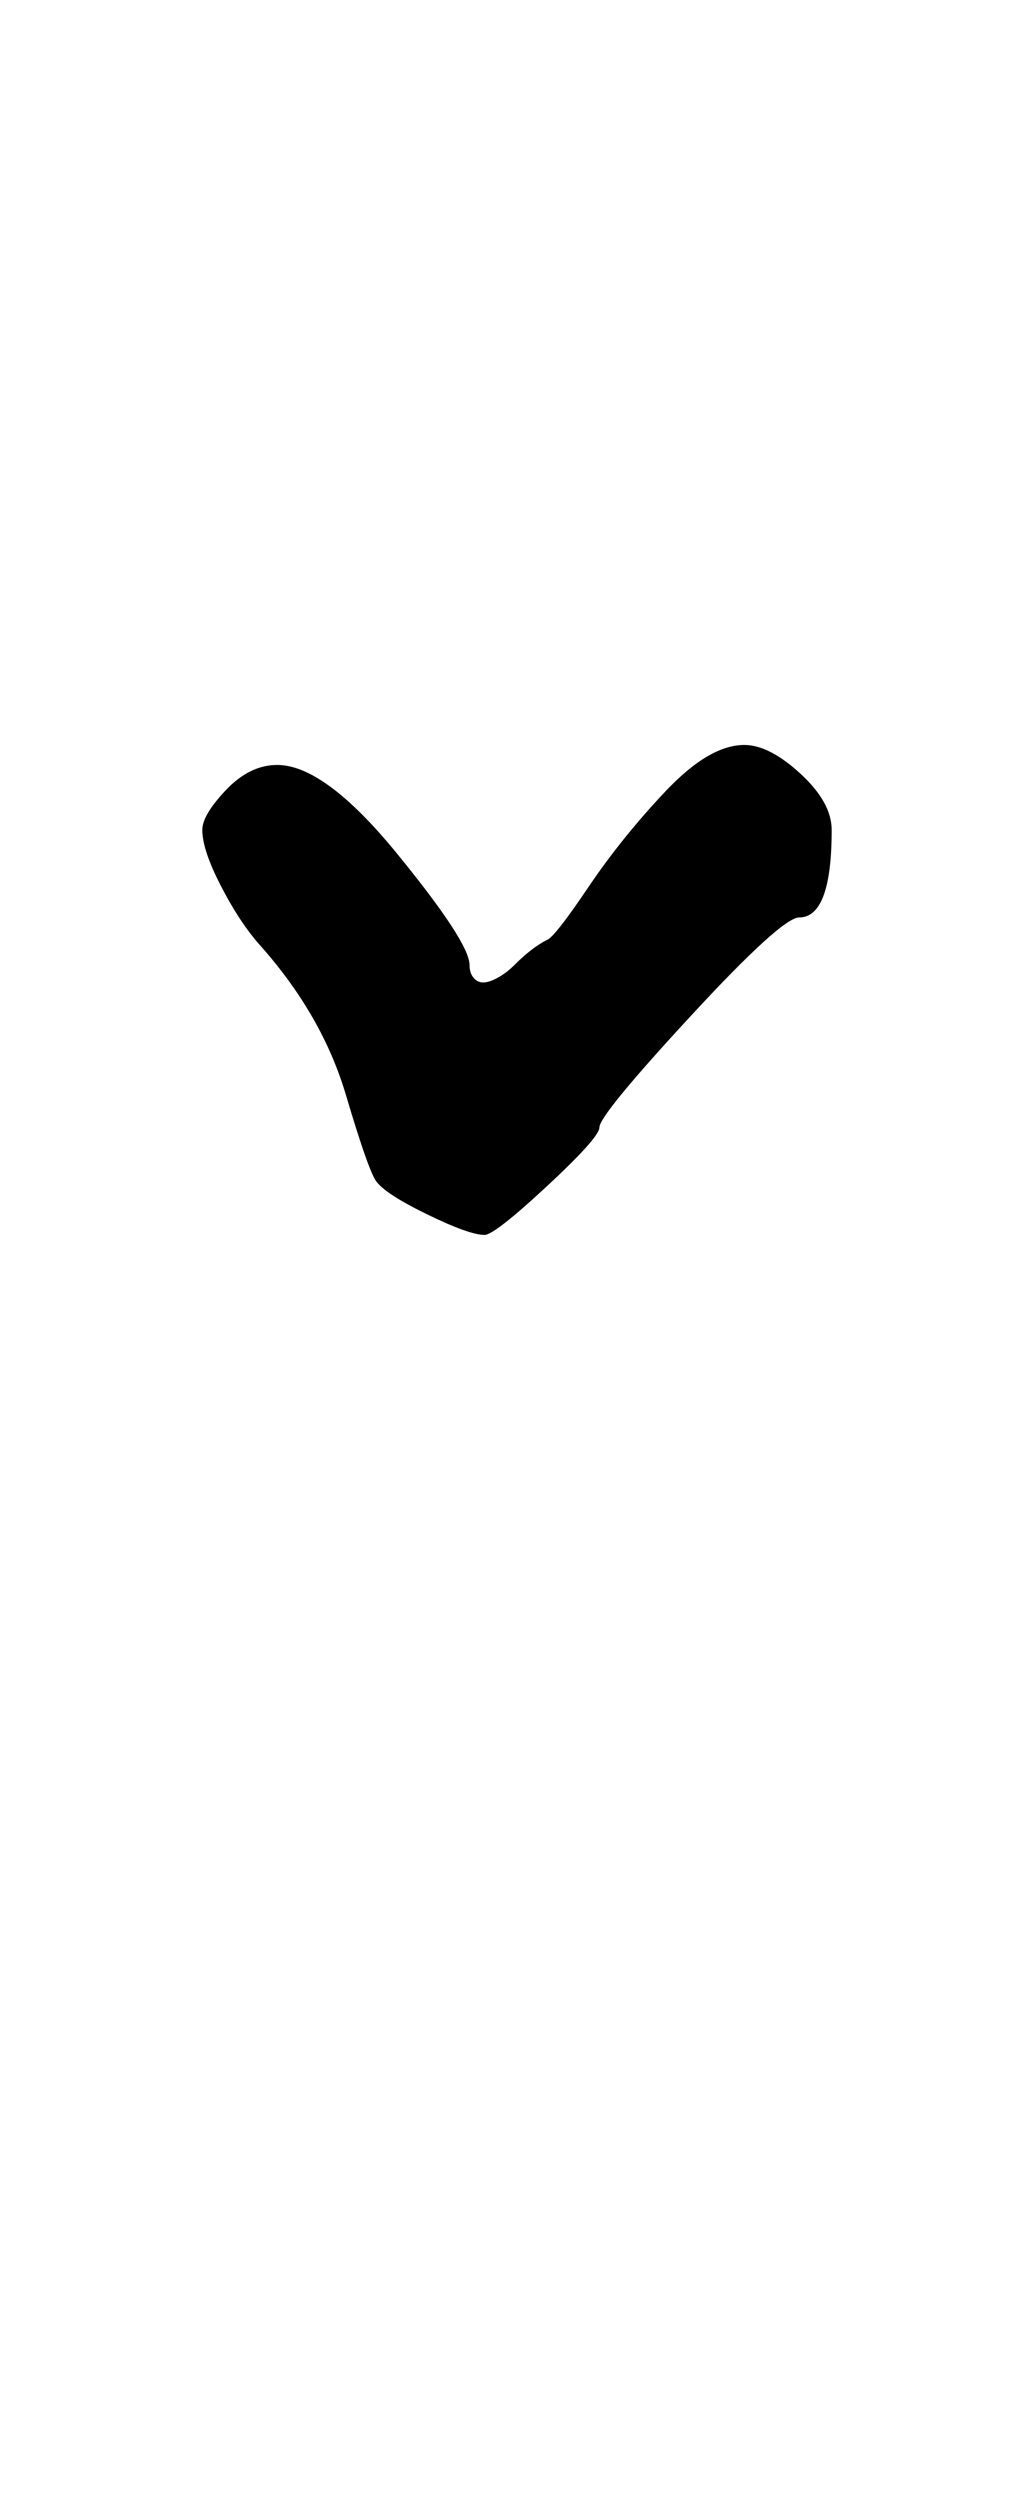 <?xml version="1.0" standalone="no"?>
<!DOCTYPE svg PUBLIC "-//W3C//DTD SVG 1.1//EN" "http://www.w3.org/Graphics/SVG/1.1/DTD/svg11.dtd" >
<svg xmlns="http://www.w3.org/2000/svg" xmlns:xlink="http://www.w3.org/1999/xlink" version="1.1" viewBox="-10 0 406 1000">
   <path fill="currentColor"
d="M101 306q19 0 48 35.5t29 44.5q0 4 2.5 6t7 0t8.5 -6q7 -7 13 -10q3 -1 16.5 -21t31 -38.5t31.5 -18.5q10 0 22.5 11.5t12.5 22.5q0 35 -13 35q-7 0 -43.5 39.5t-36.5 44.5q0 4 -21 23.5t-25 19.5q-6 0 -22.5 -8t-20.5 -13q-3 -3 -12.5 -35t-34.5 -60q-8 -9 -15.5 -23.5
t-7.5 -22.5q0 -6 9.5 -16t20.5 -10z" />
</svg>
